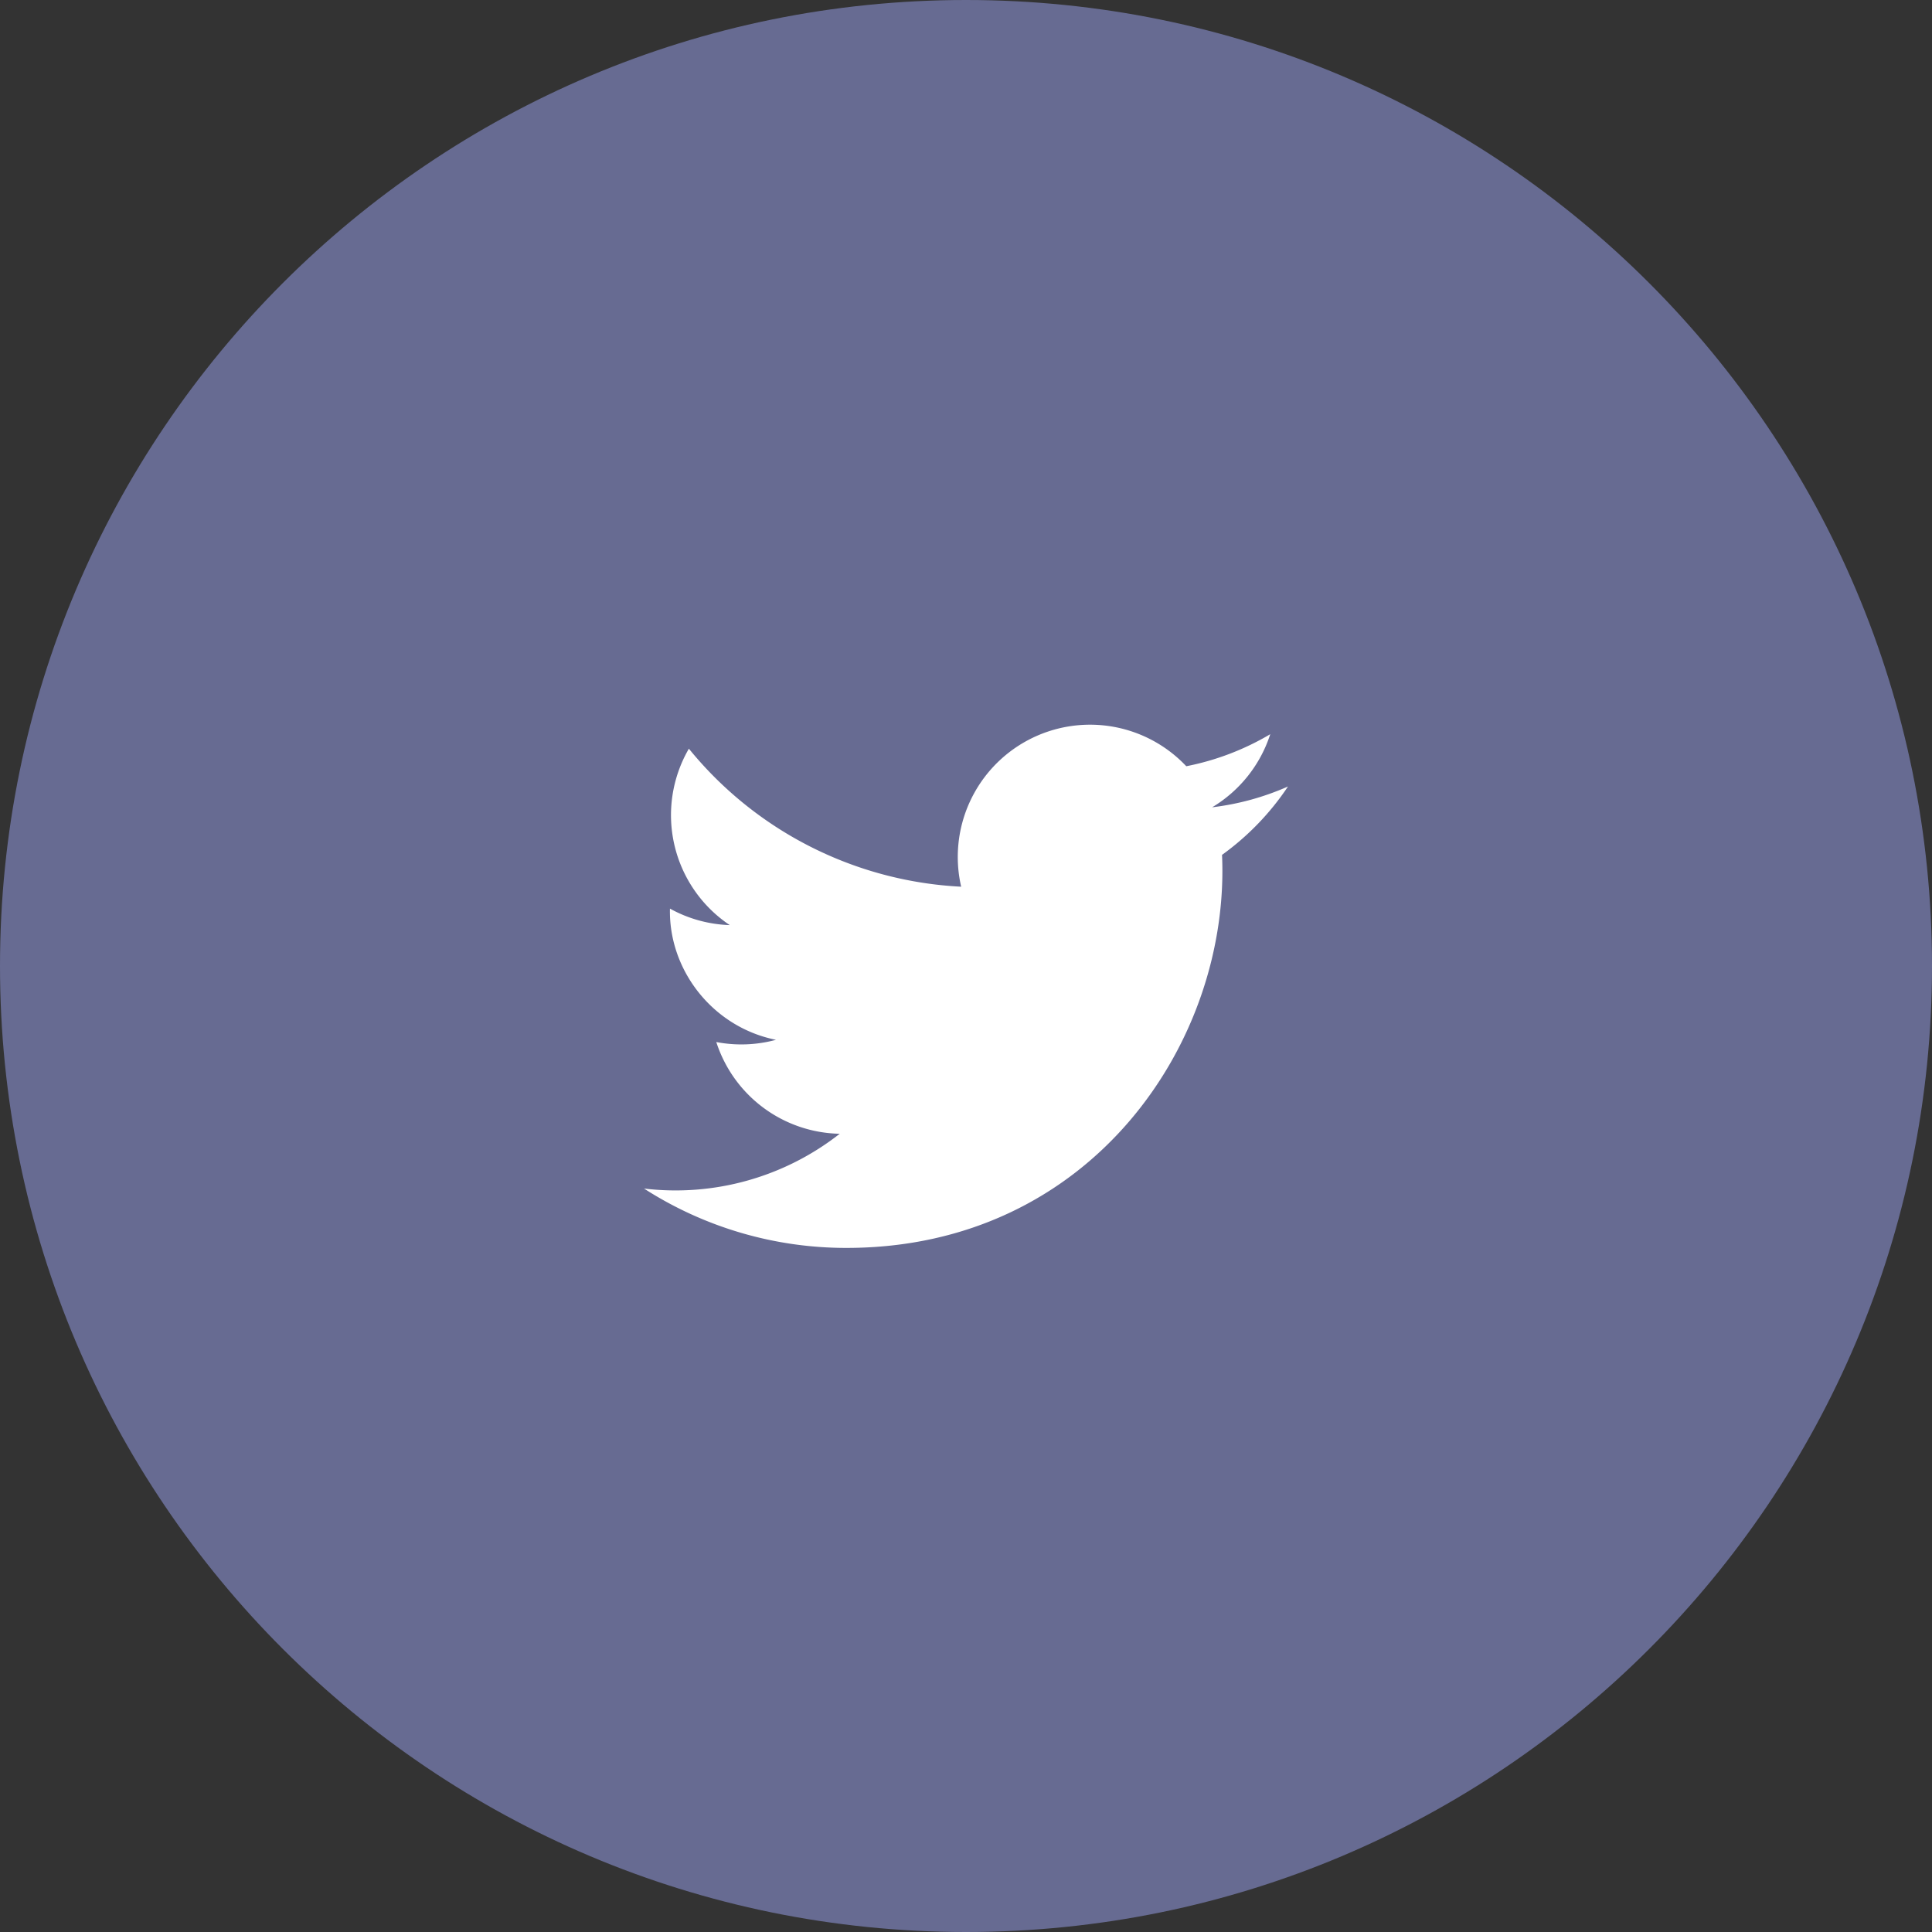 <svg width="48" height="48" fill="none" xmlns="http://www.w3.org/2000/svg"><rect width="100%" height="100%" fill="#333333" stroke="none"/><path d="M24 48c13.255 0 24-10.745 24-24S37.255 0 24 0 0 10.745 0 24s10.745 24 24 24z" fill="#676B92"/><path d="M32 19.54a6.57 6.57 0 01-1.885.517 3.297 3.297 0 001.444-1.816 6.568 6.568 0 01-2.086.796 3.286 3.286 0 00-5.593 2.993 9.323 9.323 0 01-6.765-3.429 3.287 3.287 0 001.016 4.383 3.276 3.276 0 01-1.486-.41c-.036 1.52 1.055 2.942 2.634 3.26a3.289 3.289 0 01-1.483.055 3.287 3.287 0 003.067 2.279A6.606 6.606 0 0116 29.529a9.284 9.284 0 005.03 1.475c6.097 0 9.54-5.148 9.331-9.765A6.618 6.618 0 0032 19.54z" fill="#fff"/></svg>